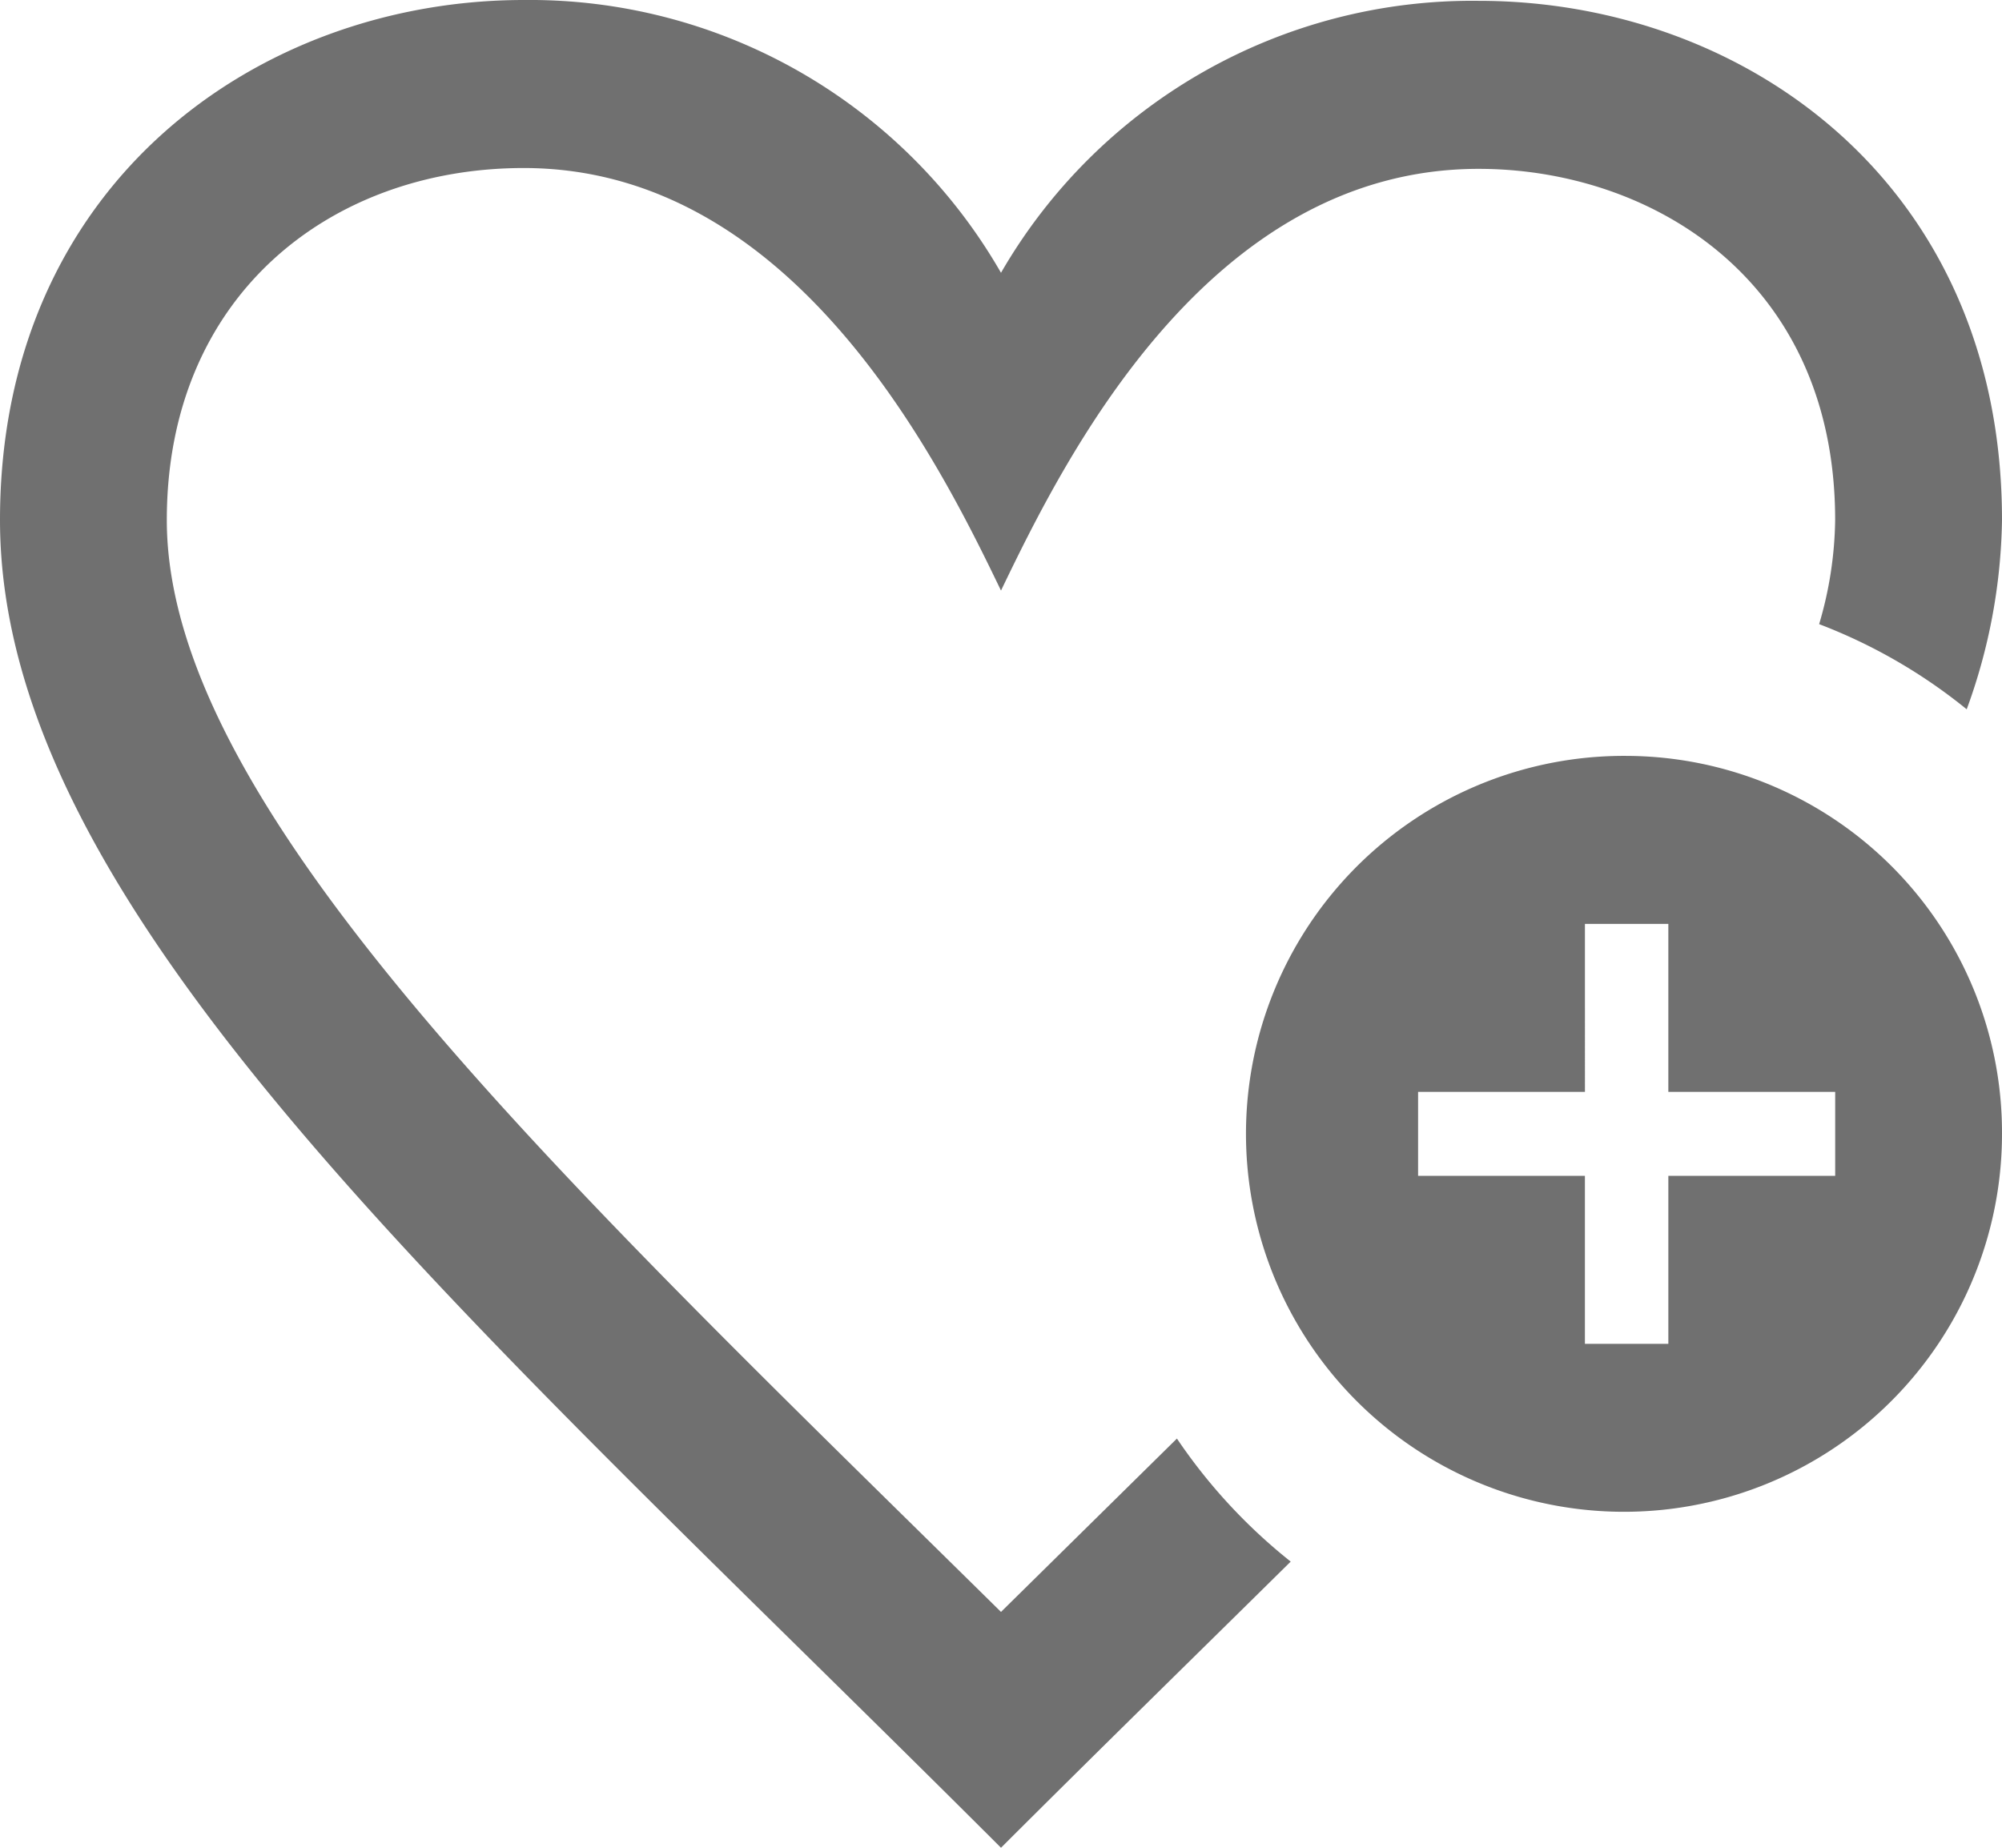 <svg xmlns="http://www.w3.org/2000/svg" width="65" height="60" viewBox="0 0 65 60">
  <path id="Path_7" data-name="Path 7" d="M52.813,25.545A12.273,12.273,0,1,0,65,37.818,12.235,12.235,0,0,0,52.813,25.545Zm6.771,13.636H54.167v5.455H51.458V39.182H46.042V36.455h5.417V31h2.708v5.455h5.417ZM41.906,51.708c-3,2.962-6.161,6.052-9.406,9.292C15.085,43.6,0,30.6,0,17.887,0,6.965,8.39,1,17.011,1A17.648,17.648,0,0,1,32.5,9.858,17.669,17.669,0,0,1,48.008,1.027C56.612,1.027,65,6.948,65,17.887a18.587,18.587,0,0,1-1.146,6.145,17.479,17.479,0,0,0-4.791-2.765,12.373,12.373,0,0,0,.52-3.379c0-7.835-6-11.405-11.575-11.405-8.821,0-13.477,9.477-15.508,13.694-2.023-4.2-6.728-13.718-15.492-13.721-6.27,0-11.592,4.135-11.592,11.433C5.417,27.275,18.26,39.3,32.5,53.342l5.712-5.629A17.872,17.872,0,0,0,41.906,51.708Z" transform="translate(0 -1)" fill="#707070"/>
</svg>
